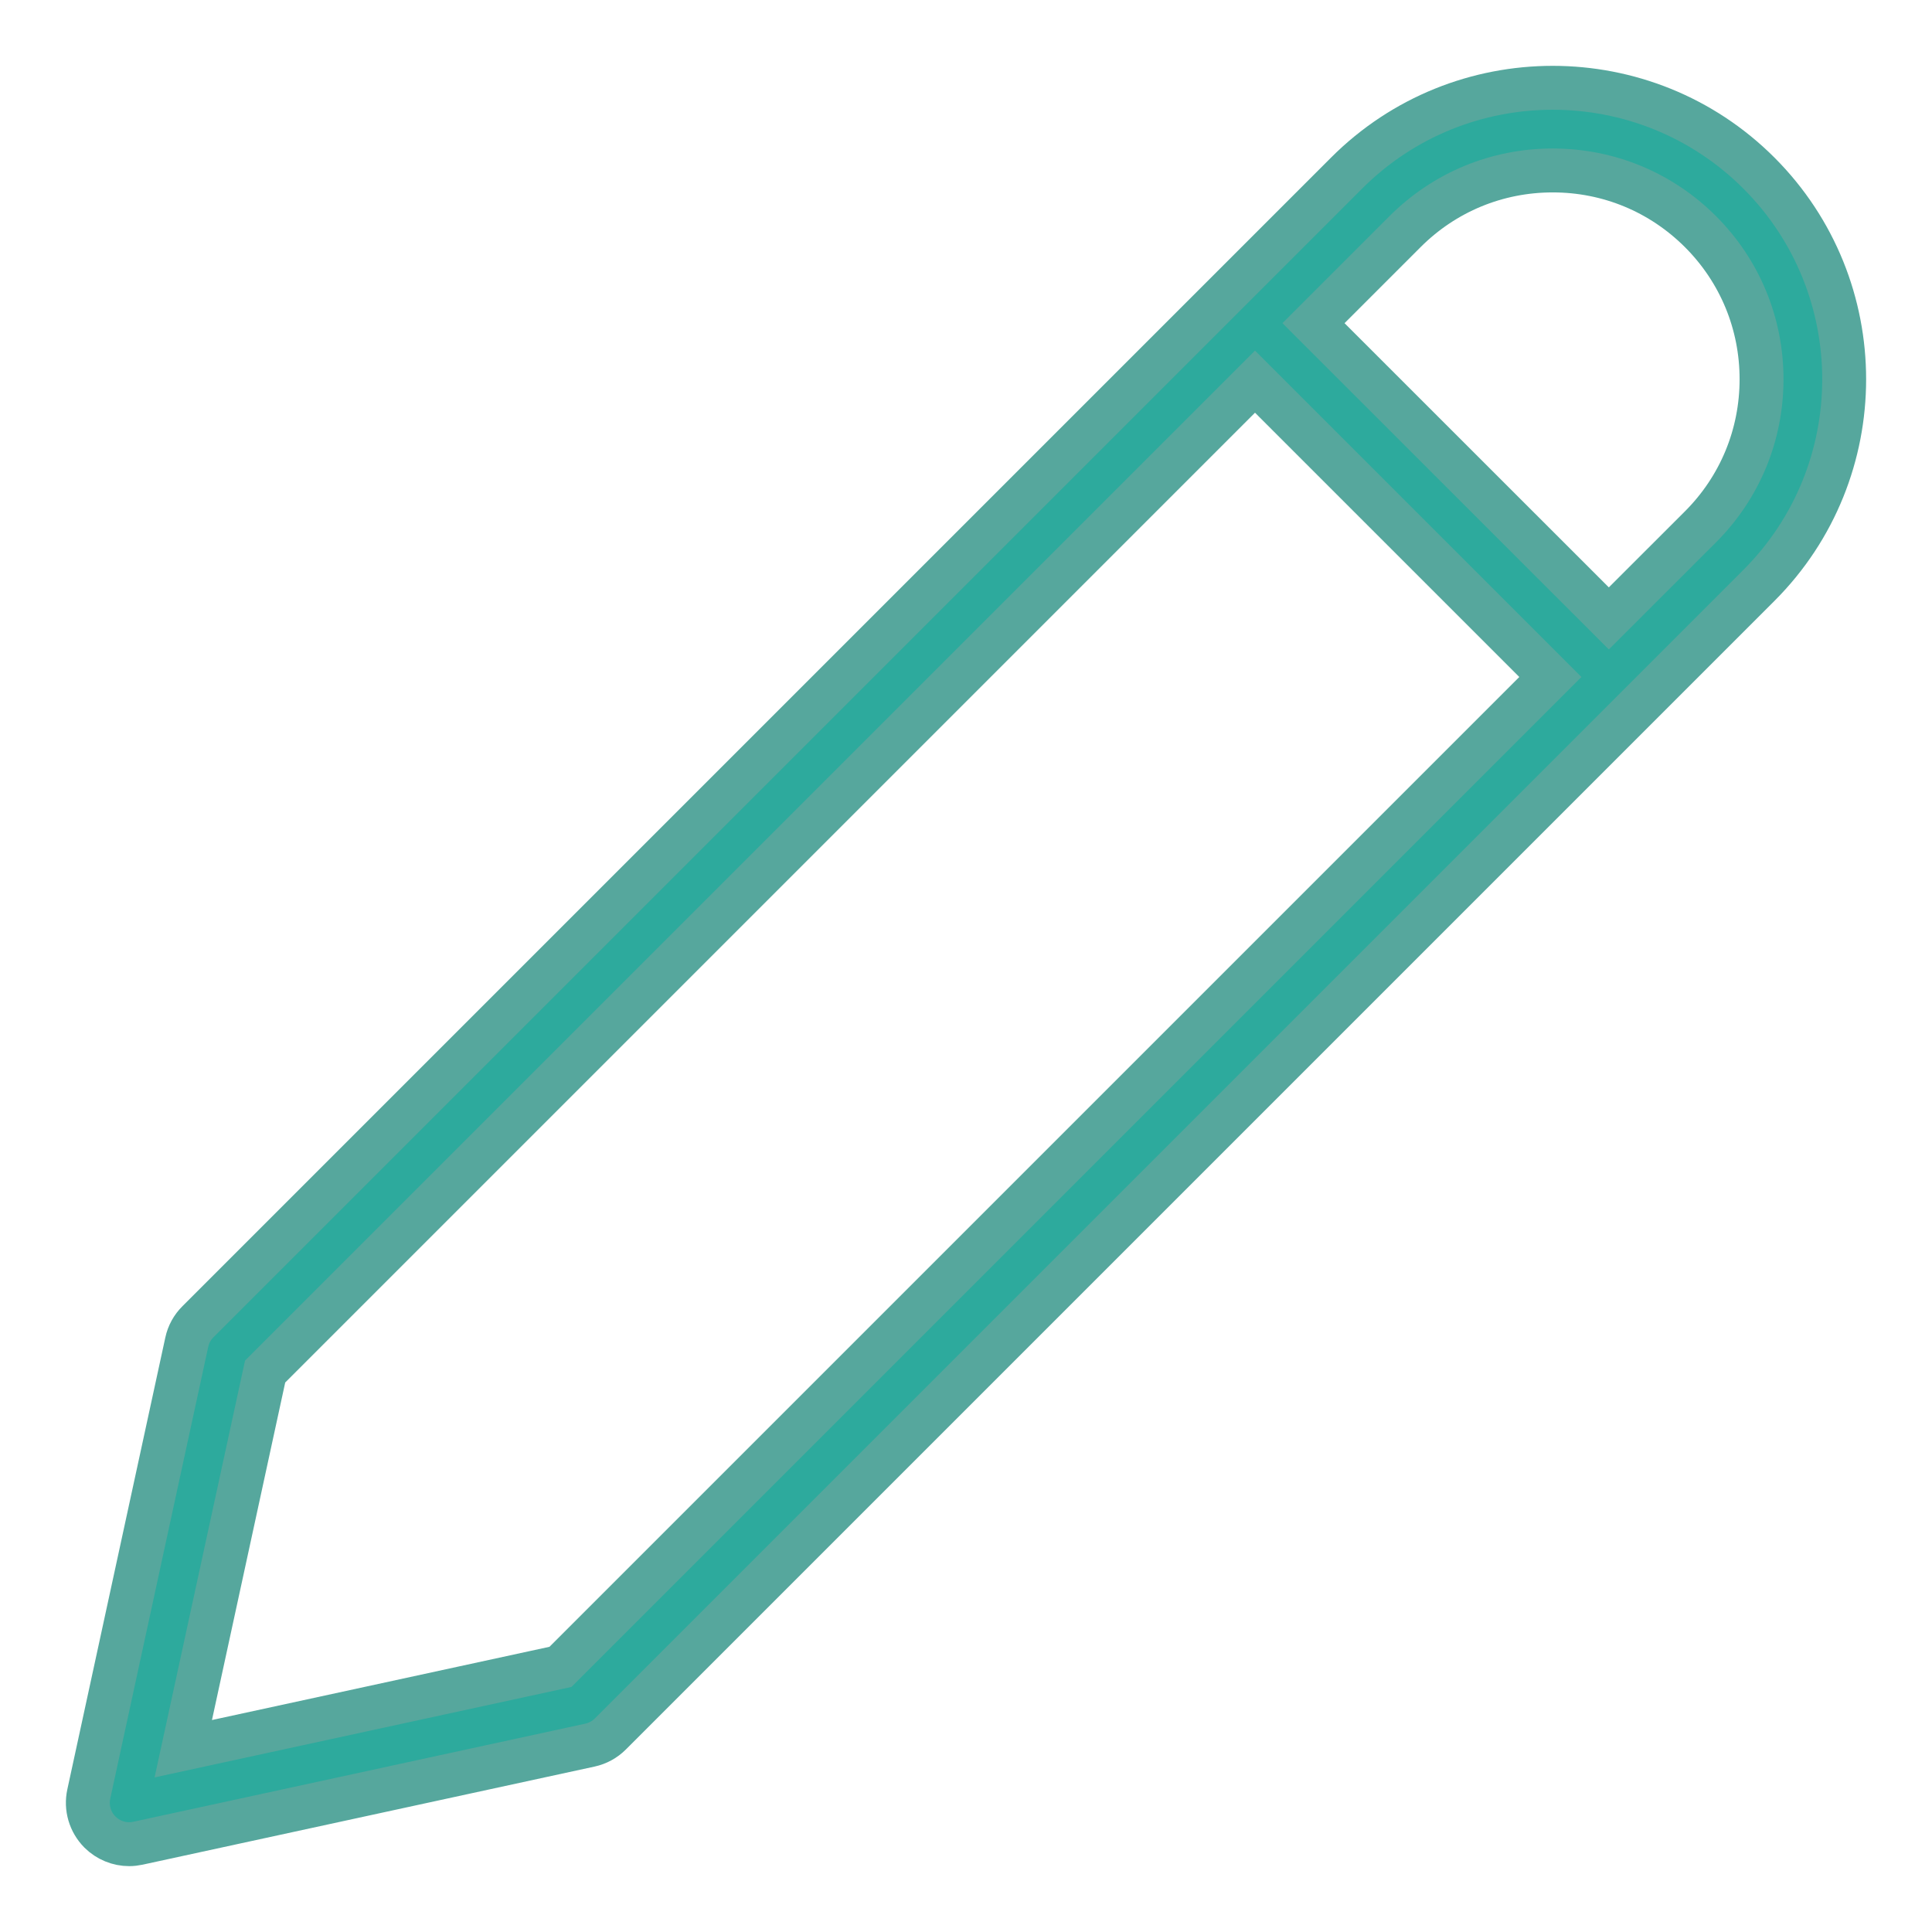 <svg width="22" height="22" viewBox="0 0 22 22" fill="none" xmlns="http://www.w3.org/2000/svg">
<path d="M20.029 1.971C18.734 0.676 16.628 0.676 15.334 1.971L2.255 15.05C2.191 15.113 2.146 15.194 2.127 15.283L1.011 20.429C0.977 20.585 1.025 20.748 1.138 20.862C1.227 20.951 1.348 21 1.471 21C1.505 21 1.538 20.996 1.571 20.989L6.717 19.872C6.805 19.853 6.886 19.809 6.95 19.745L20.029 6.666C21.324 5.371 21.323 3.265 20.029 1.971ZM6.382 18.981L2.087 19.913L3.019 15.618L14.291 4.346L17.654 7.709L6.382 18.981ZM19.363 6L18.32 7.042L14.957 3.68L16 2.637C16.449 2.188 17.046 1.941 17.681 1.941C18.317 1.941 18.913 2.188 19.363 2.637C19.812 3.086 20.059 3.683 20.059 4.318C20.059 4.954 19.812 5.551 19.363 6Z" fill="#2DAA9D" stroke="#56A79D" stroke-width="0.5"/>
</svg>
